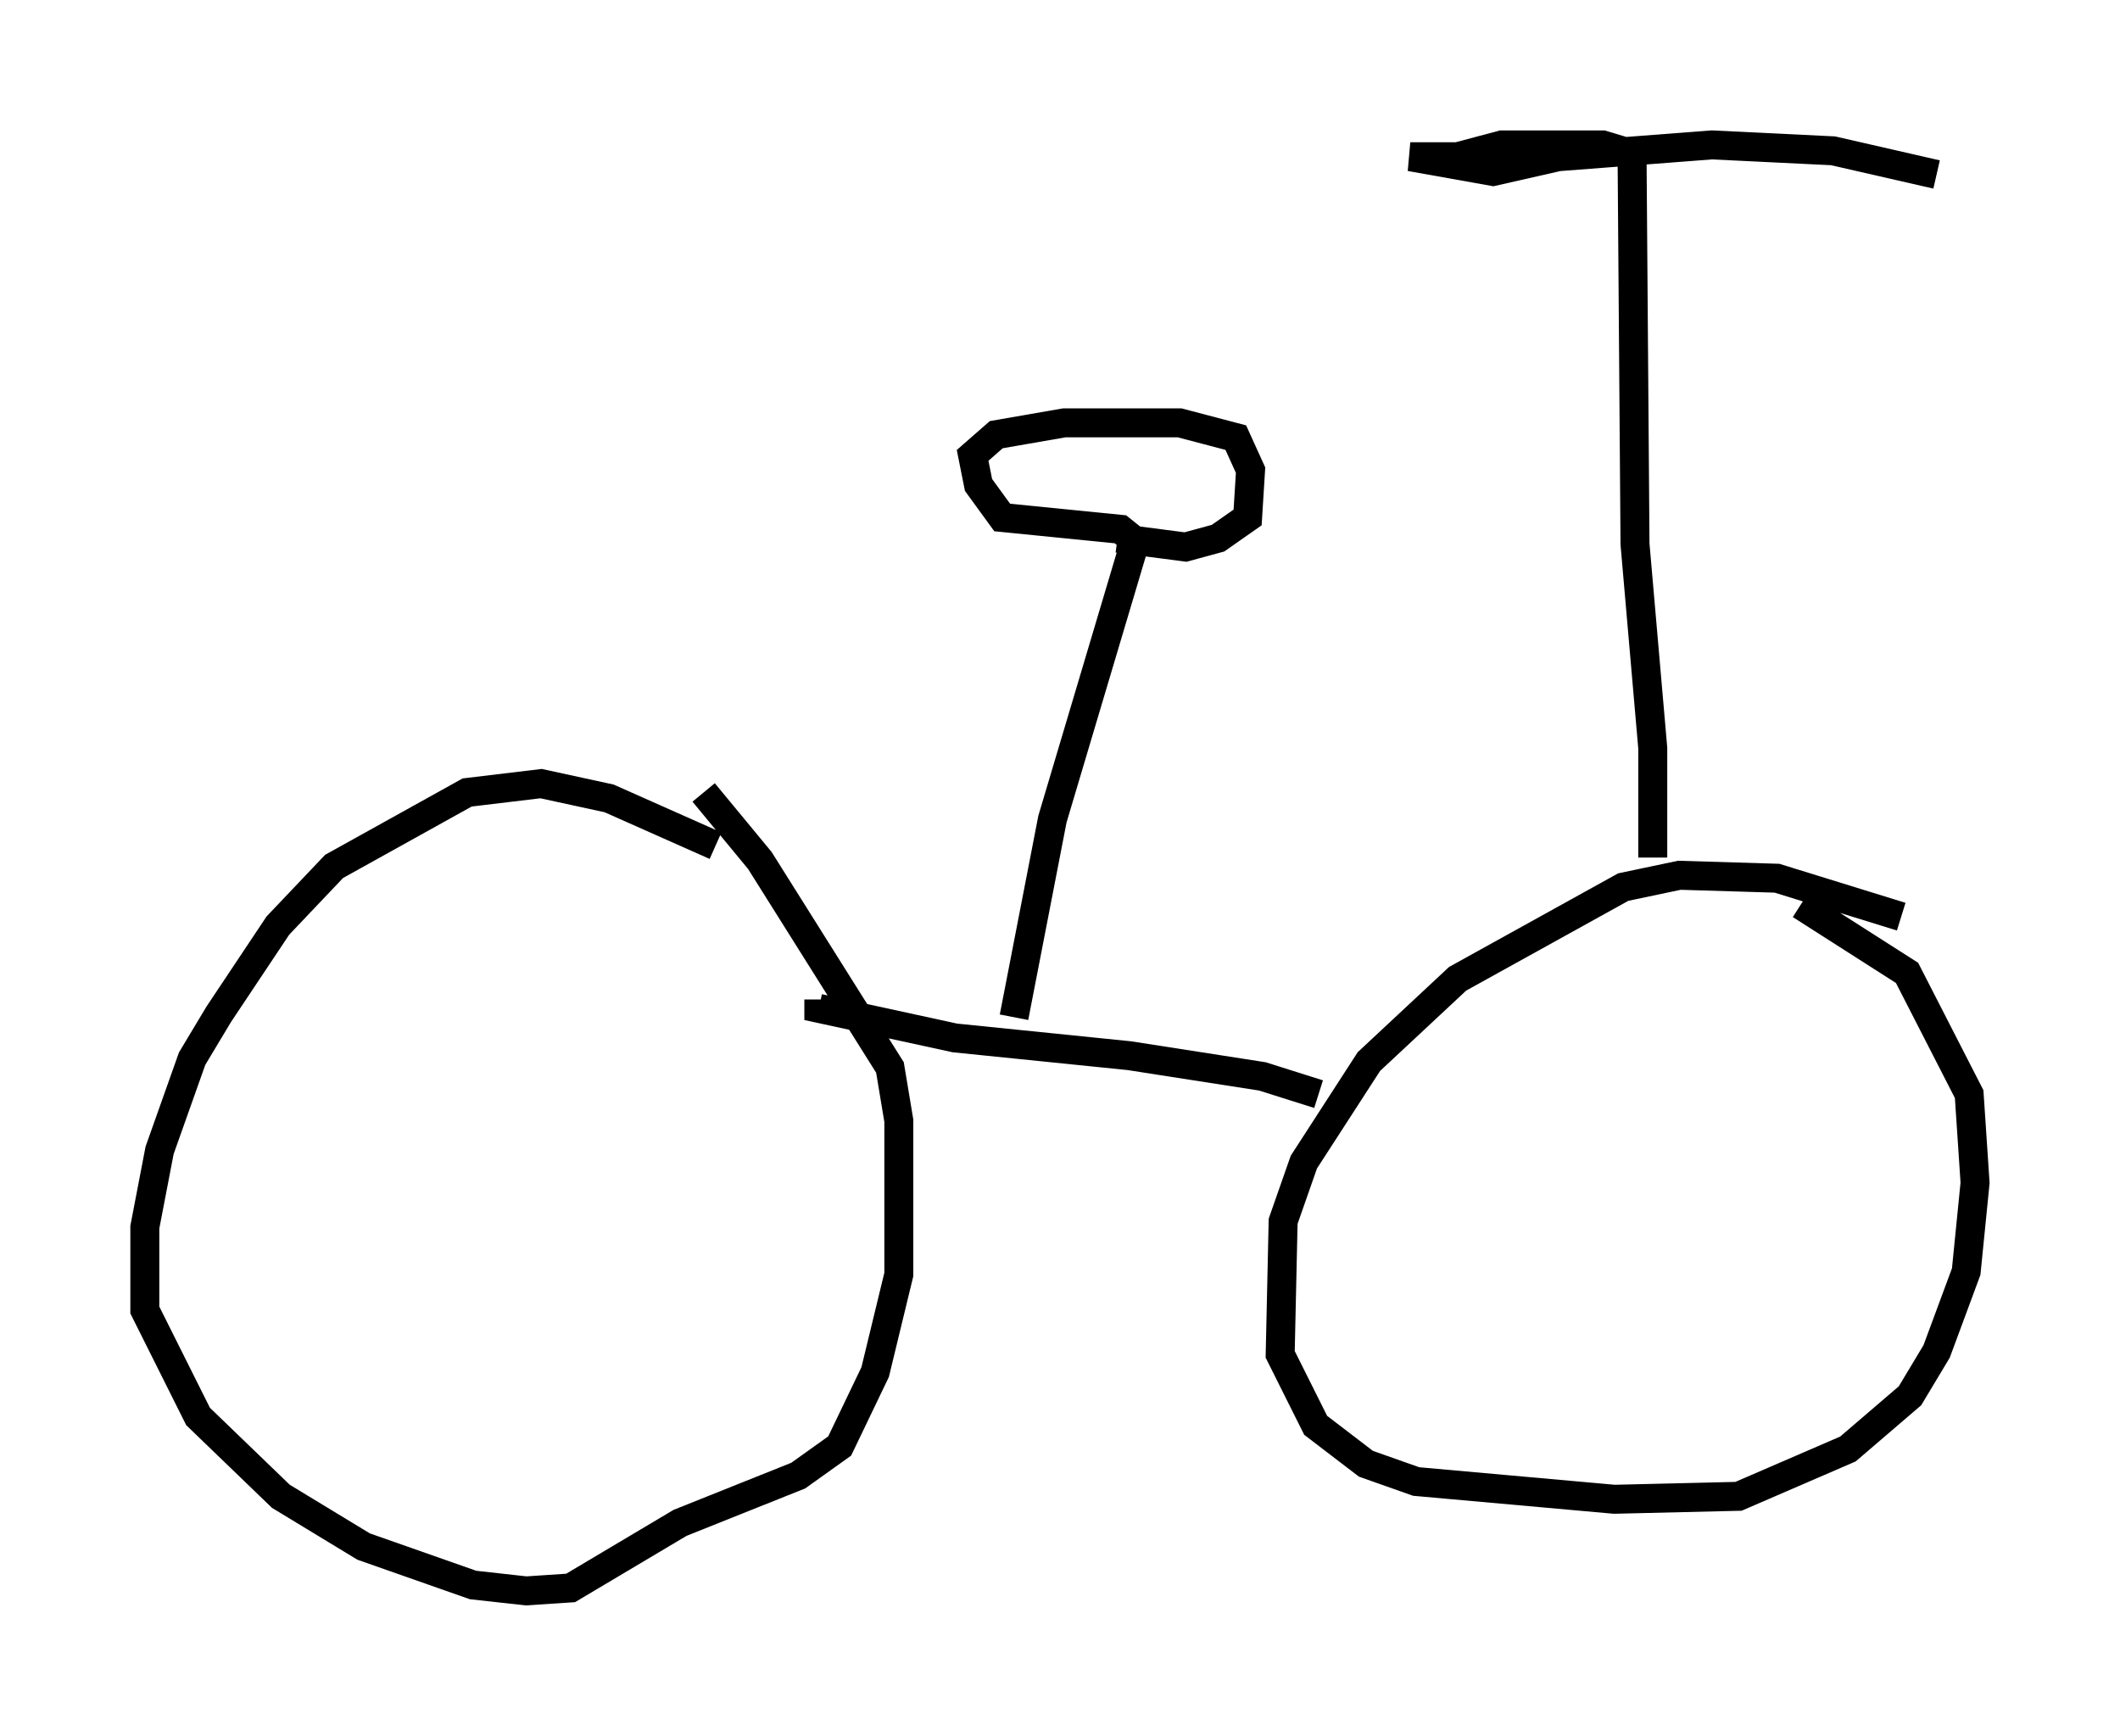 <?xml version="1.0" encoding="utf-8" ?>
<svg baseProfile="full" height="59.919" version="1.1" width="73.19" xmlns="http://www.w3.org/2000/svg" xmlns:ev="http://www.w3.org/2001/xml-events" xmlns:xlink="http://www.w3.org/1999/xlink"><defs /><rect fill="white" height="59.919" width="73.19" x="0" y="0" /><path d="M27.663, 31.542 m-2.96, -2.348 l-3.675, -1.633 -2.348, -0.51 l-2.552, 0.306 -4.594, 2.552 l-1.94, 2.042 -2.042, 3.063 l-0.919, 1.531 -1.123, 3.165 l-0.51, 2.654 0.0, 2.858 l1.838, 3.675 2.858, 2.756 l2.858, 1.735 3.777, 1.327 l1.838, 0.204 1.531, -0.102 l3.777, -2.246 4.083, -1.633 l1.429, -1.021 1.225, -2.552 l0.817, -3.369 0.0, -5.308 l-0.306, -1.838 -4.492, -7.146 l-1.94, -2.348 m41.344, 4.288 l-4.288, -1.327 -3.369, -0.102 l-1.94, 0.408 -5.717, 3.165 l-3.063, 2.858 -2.246, 3.471 l-0.715, 2.042 -0.102, 4.594 l1.225, 2.45 1.735, 1.327 l1.735, 0.613 6.84, 0.613 l4.288, -0.102 3.777, -1.633 l2.144, -1.838 0.919, -1.531 l1.021, -2.756 0.306, -3.063 l-0.204, -3.063 -2.144, -4.185 l-3.675, -2.348 m-5.104, -1.633 l0.0, -3.777 -0.613, -7.044 l-0.102, -13.475 -1.021, -0.306 l-3.471, 0.0 -1.531, 0.408 l-1.633, 0.0 2.858, 0.51 l2.246, -0.51 5.308, -0.408 l4.185, 0.204 3.573, 0.817 m-21.336, 31.748 l-1.94, -0.613 -4.594, -0.715 l-6.023, -0.613 -4.696, -1.021 l0.0, -0.306 m6.738, 0.613 l1.327, -6.84 2.858, -9.596 l-0.51, -0.408 -4.083, -0.408 l-0.817, -1.123 -0.204, -1.021 l0.817, -0.715 2.348, -0.408 l3.981, 0.0 1.94, 0.51 l0.51, 1.123 -0.102, 1.633 l-1.021, 0.715 -1.123, 0.306 l-2.348, -0.306 " fill="none" stroke="black" stroke-width="1" /></svg>